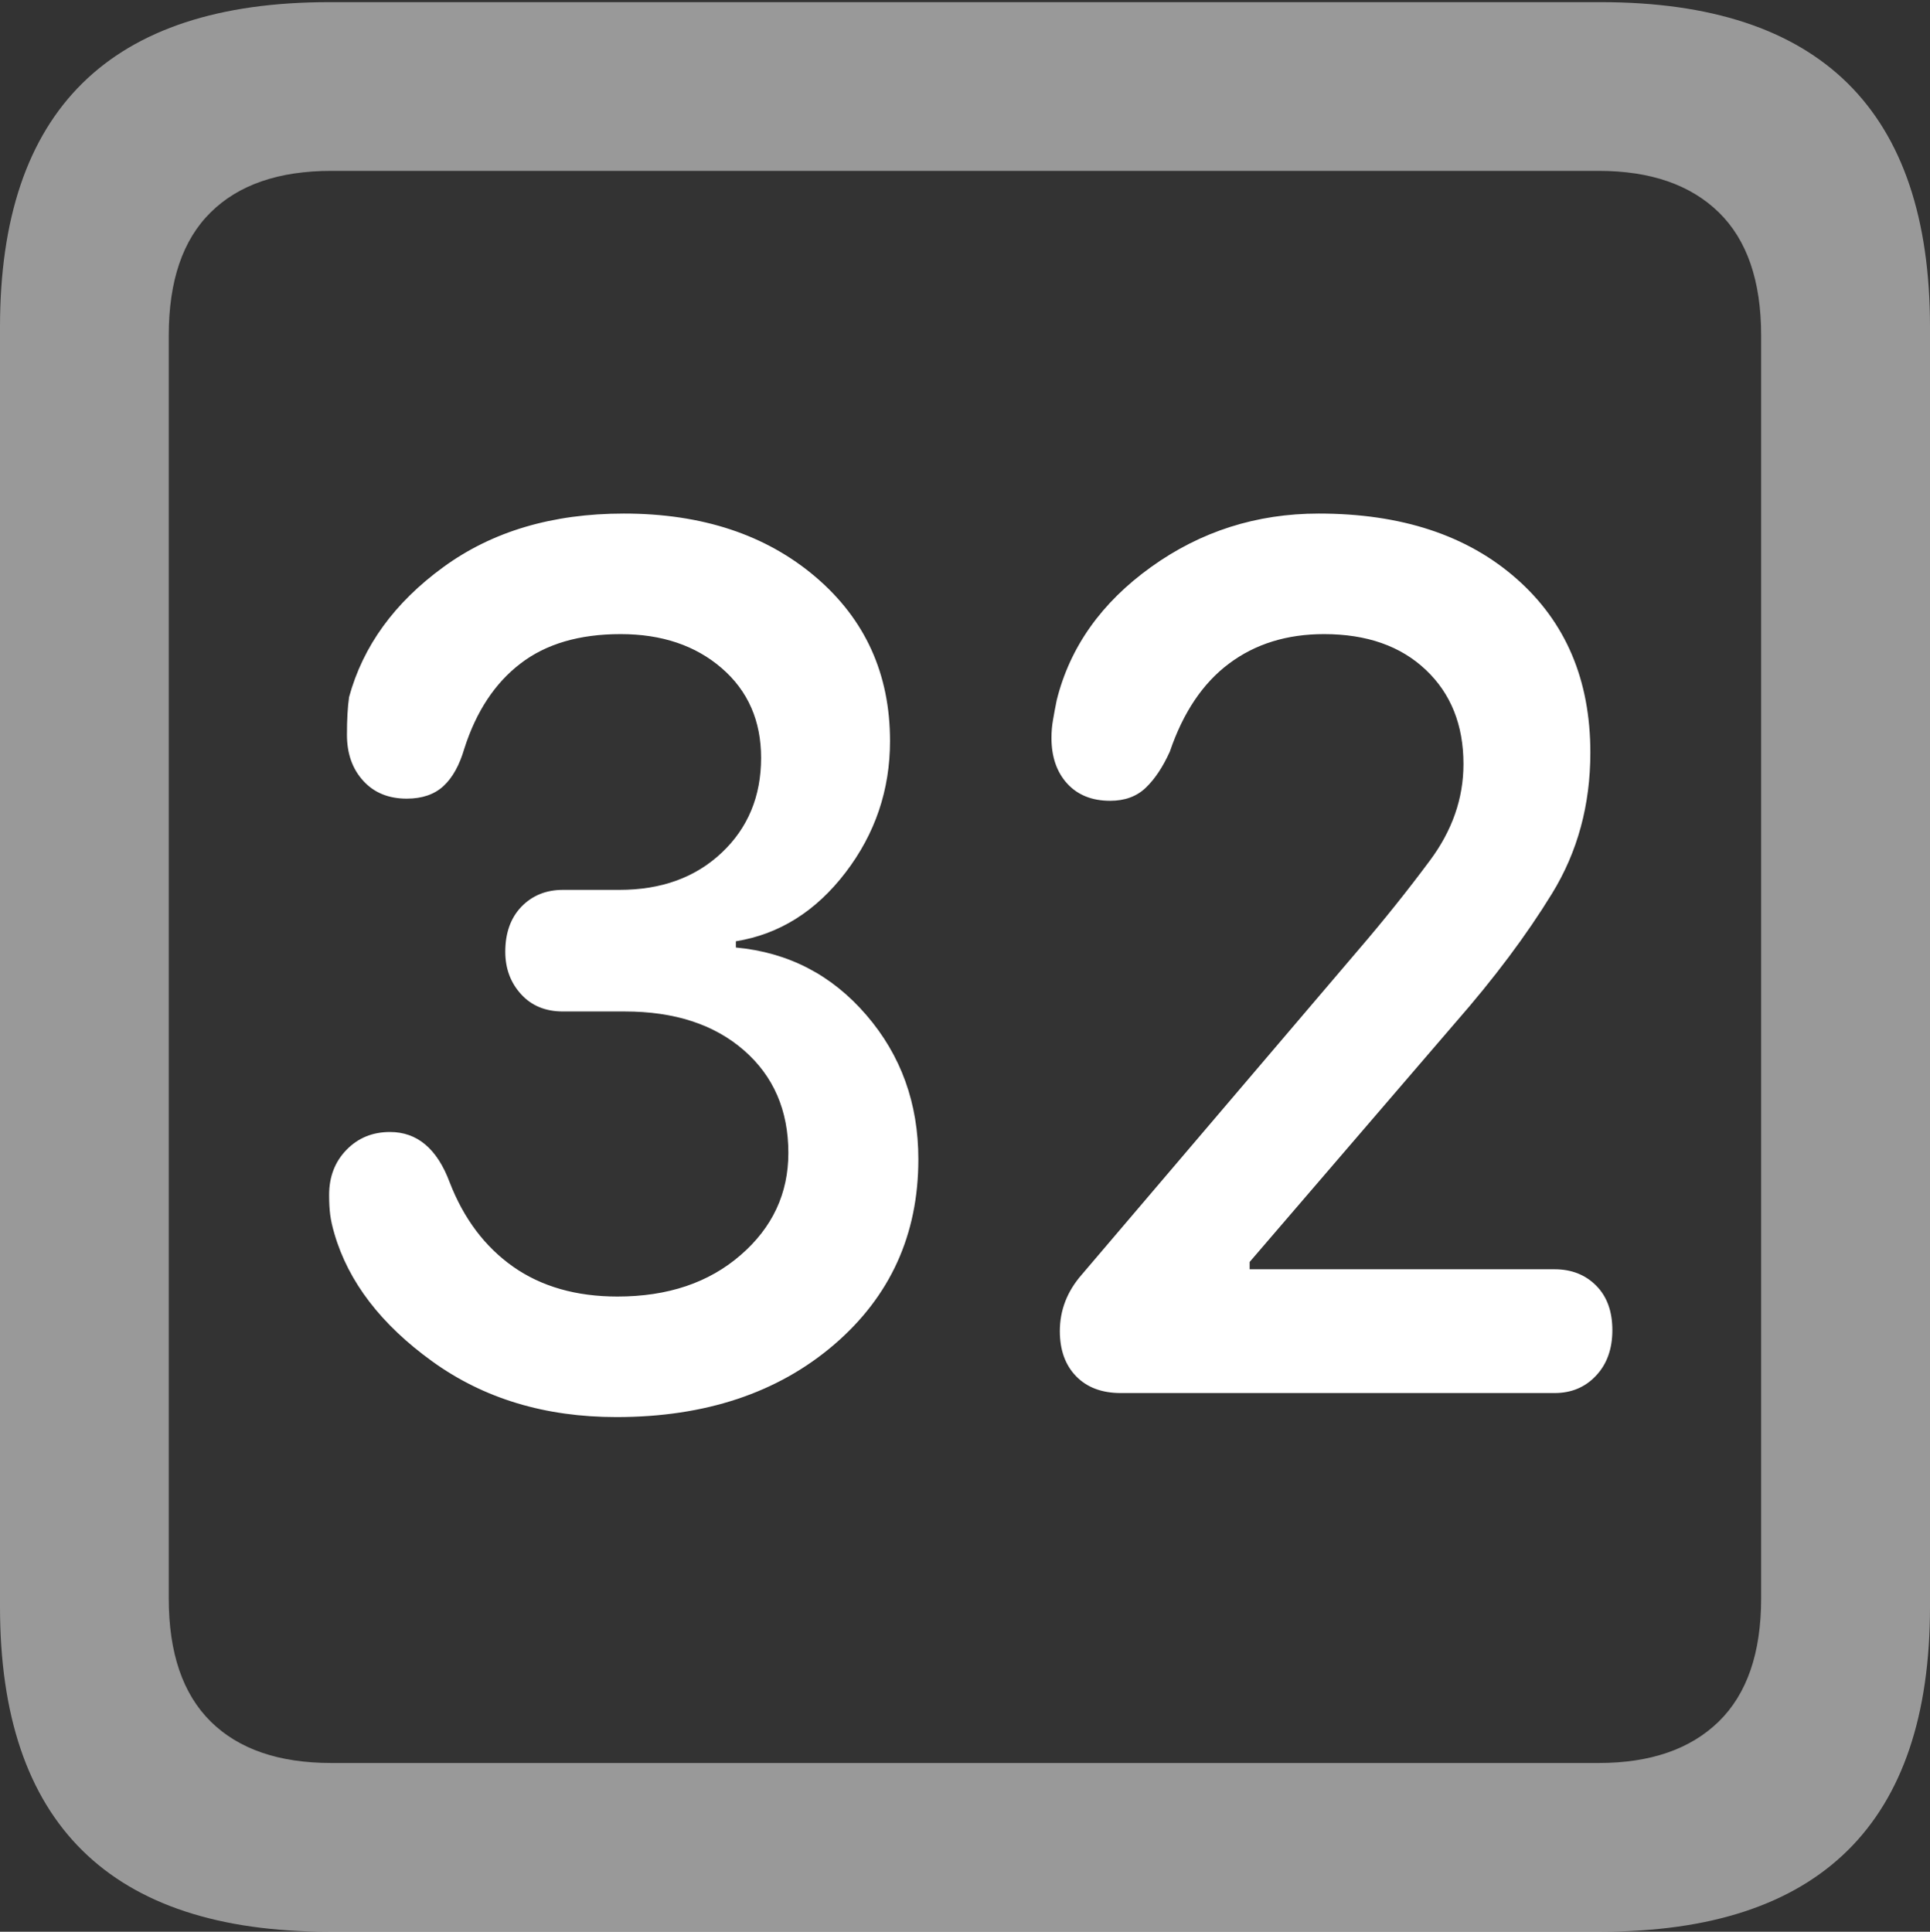 <?xml version="1.0" encoding="UTF-8"?>
<!--Generator: Apple Native CoreSVG 175.5-->
<!DOCTYPE svg
PUBLIC "-//W3C//DTD SVG 1.1//EN"
       "http://www.w3.org/Graphics/SVG/1.1/DTD/svg11.dtd">
<svg version="1.1" xmlns="http://www.w3.org/2000/svg" xmlns:xlink="http://www.w3.org/1999/xlink" width="17.979" height="17.998">
 <rect width="100%" height="100%" fill="#333333" stroke="none"/>
 <g>
  <rect height="17.998" opacity="0" width="17.979" x="0" y="0"/>
  <path d="M3.066 17.998L14.912 17.998Q16.445 17.998 17.212 17.241Q17.979 16.484 17.979 14.971L17.979 3.047Q17.979 1.533 17.212 0.776Q16.445 0.02 14.912 0.02L3.066 0.02Q1.533 0.02 0.767 0.776Q0 1.533 0 3.047L0 14.971Q0 16.484 0.767 17.241Q1.533 17.998 3.066 17.998ZM3.086 16.426Q2.354 16.426 1.963 16.04Q1.572 15.654 1.572 14.893L1.572 3.125Q1.572 2.363 1.963 1.978Q2.354 1.592 3.086 1.592L14.893 1.592Q15.615 1.592 16.011 1.978Q16.406 2.363 16.406 3.125L16.406 14.893Q16.406 15.654 16.011 16.04Q15.615 16.426 14.893 16.426Z" fill="rgba(255,255,255,0.5)"/>
  <path d="M5.742 13.203Q6.982 13.203 7.769 12.529Q8.555 11.855 8.555 10.801Q8.555 10.02 8.071 9.458Q7.588 8.896 6.855 8.828L6.855 8.77Q7.461 8.672 7.876 8.13Q8.291 7.588 8.291 6.904Q8.291 5.967 7.598 5.376Q6.904 4.785 5.811 4.785Q4.814 4.785 4.131 5.283Q3.447 5.781 3.252 6.494Q3.232 6.631 3.232 6.846Q3.232 7.109 3.384 7.275Q3.535 7.441 3.789 7.441Q4.004 7.441 4.131 7.324Q4.258 7.207 4.326 6.973Q4.492 6.455 4.849 6.182Q5.205 5.908 5.781 5.908Q6.357 5.908 6.724 6.226Q7.09 6.543 7.09 7.061Q7.09 7.598 6.724 7.944Q6.357 8.291 5.771 8.291L5.244 8.291Q5.01 8.291 4.858 8.447Q4.707 8.604 4.707 8.867Q4.707 9.102 4.854 9.263Q5 9.424 5.244 9.424L5.82 9.424Q6.514 9.424 6.929 9.785Q7.344 10.146 7.344 10.742Q7.344 11.309 6.899 11.694Q6.455 12.08 5.752 12.08Q5.176 12.08 4.78 11.802Q4.385 11.523 4.189 11.016Q4.014 10.547 3.633 10.547Q3.389 10.547 3.228 10.713Q3.066 10.879 3.066 11.133Q3.066 11.24 3.076 11.318Q3.086 11.396 3.115 11.494Q3.311 12.168 4.028 12.685Q4.746 13.203 5.742 13.203ZM10.44 12.979L14.482 12.979Q14.717 12.979 14.868 12.817Q15.02 12.656 15.02 12.393Q15.02 12.129 14.868 11.977Q14.717 11.826 14.482 11.826L11.641 11.826L11.641 11.758L13.555 9.531Q14.102 8.906 14.458 8.325Q14.815 7.744 14.815 7.012Q14.815 5.996 14.126 5.391Q13.438 4.785 12.285 4.785Q11.416 4.785 10.723 5.283Q10.029 5.781 9.844 6.523Q9.824 6.621 9.81 6.704Q9.795 6.787 9.795 6.875Q9.795 7.139 9.941 7.3Q10.088 7.461 10.342 7.461Q10.547 7.461 10.674 7.339Q10.801 7.217 10.898 7.002Q11.084 6.455 11.45 6.182Q11.816 5.908 12.334 5.908Q12.93 5.908 13.281 6.24Q13.633 6.572 13.633 7.119Q13.633 7.598 13.32 8.018Q13.008 8.438 12.656 8.848L10.078 11.875Q9.873 12.109 9.873 12.402Q9.873 12.666 10.024 12.822Q10.176 12.979 10.44 12.979Z" fill="#ffffff"/>
 </g>
</svg>
